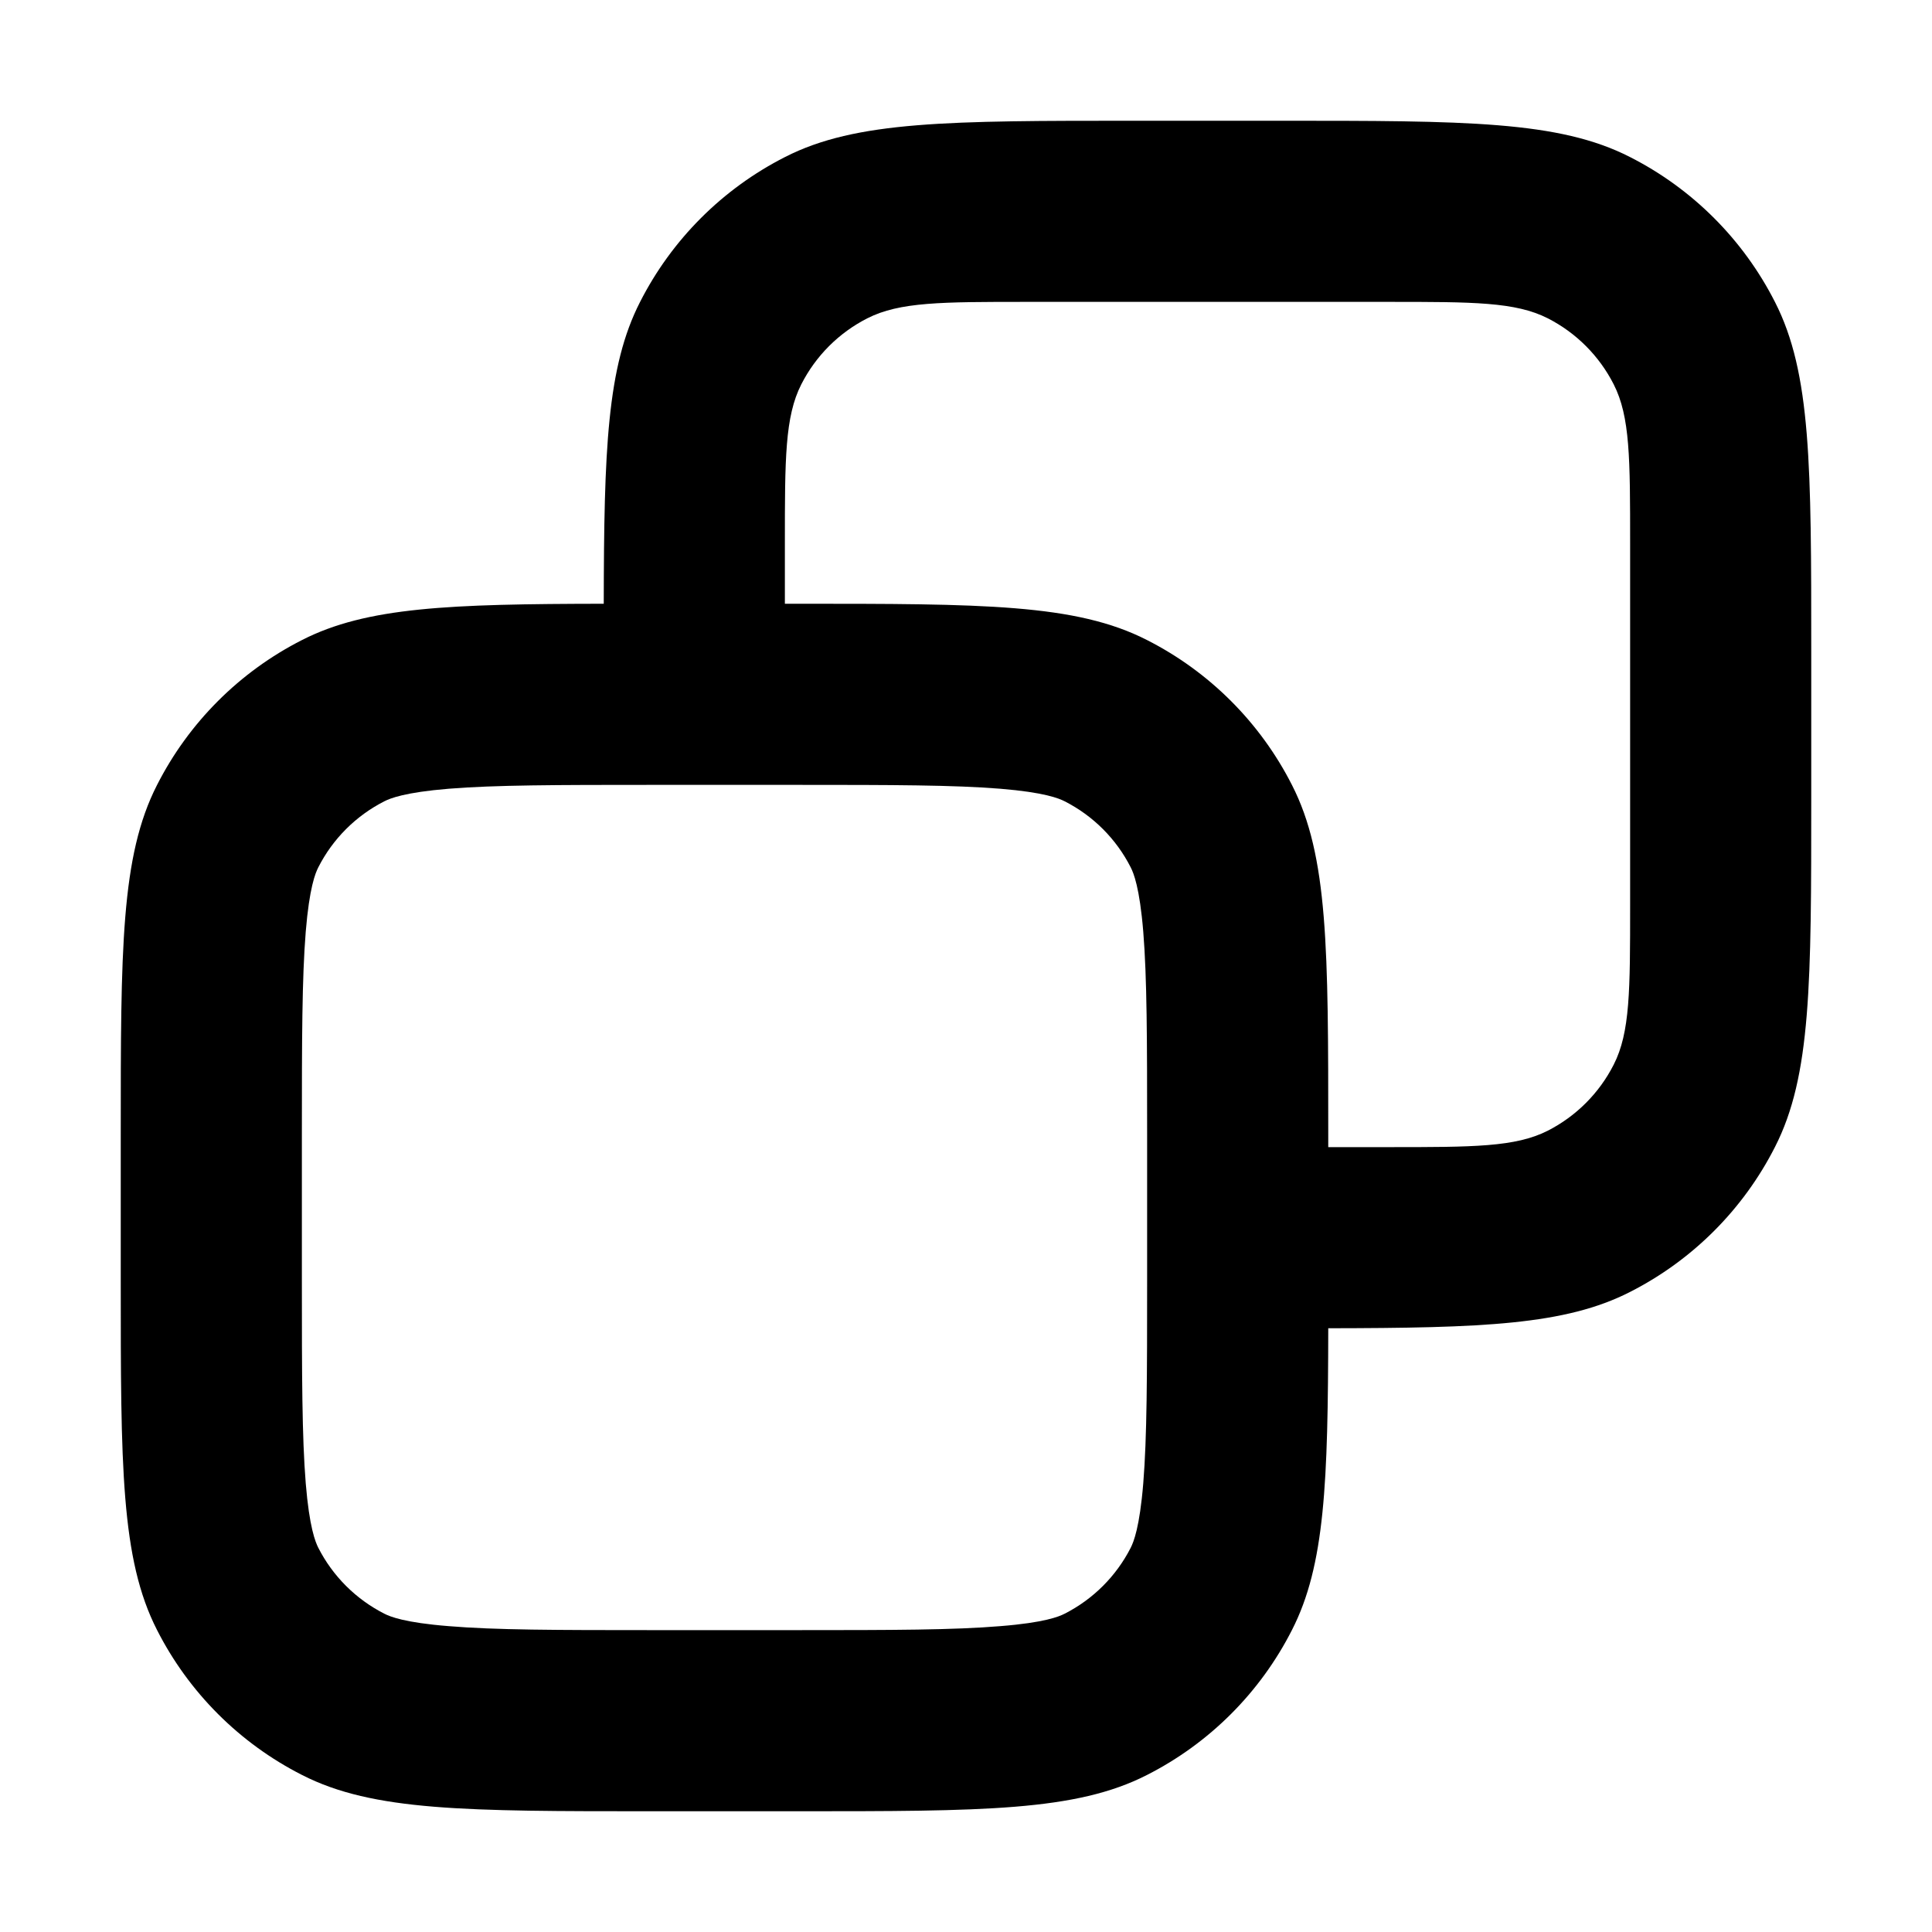 <svg width="16" height="16" viewBox="0 0 16 16" fill="none" xmlns="http://www.w3.org/2000/svg">
<path fill-rule="evenodd" clip-rule="evenodd" d="M6.5 5H6.6C8.14 5 8.91 5 9.498 5.3C10.016 5.563 10.437 5.984 10.7 6.502C11 7.09 11 7.86 11 9.4V9.5H11.5C12.2 9.5 12.55 9.5 12.818 9.364C13.053 9.244 13.244 9.053 13.364 8.817C13.5 8.55 13.5 8.2 13.5 7.5V4.5C13.5 3.8 13.5 3.45 13.364 3.183C13.244 2.947 13.053 2.756 12.818 2.636C12.55 2.5 12.2 2.5 11.5 2.5H8.5C7.8 2.5 7.45 2.5 7.183 2.636C6.947 2.756 6.756 2.947 6.636 3.183C6.5 3.45 6.5 3.8 6.5 4.5V5ZM11 11C10.998 12.278 10.973 12.963 10.7 13.498C10.437 14.016 10.016 14.437 9.498 14.7C8.91 15 8.14 15 6.6 15H5.4C3.86 15 3.09 15 2.502 14.7C1.984 14.437 1.563 14.016 1.3 13.498C1 12.91 1 12.14 1 10.6V9.4C1 7.86 1 7.09 1.3 6.502C1.563 5.984 1.984 5.563 2.502 5.3C3.037 5.027 3.722 5.002 5 5C5.002 3.722 5.027 3.037 5.3 2.502C5.563 1.984 5.984 1.563 6.502 1.3C7.09 1 7.86 1 9.4 1H10.6C12.14 1 12.91 1 13.498 1.3C14.016 1.563 14.437 1.984 14.7 2.502C15 3.09 15 3.86 15 5.4V6.6C15 8.14 15 8.91 14.7 9.498C14.437 10.016 14.016 10.437 13.498 10.7C12.963 10.973 12.278 10.998 11 11ZM5.4 6.5H6.6C7.395 6.5 7.901 6.501 8.284 6.532C8.65 6.562 8.77 6.612 8.817 6.636C9.053 6.756 9.244 6.947 9.364 7.183C9.388 7.23 9.438 7.35 9.468 7.716C9.499 8.099 9.5 8.605 9.5 9.4V10.6C9.5 11.395 9.499 11.901 9.468 12.284C9.438 12.65 9.388 12.77 9.364 12.818C9.244 13.053 9.053 13.244 8.817 13.364C8.77 13.388 8.65 13.438 8.284 13.467C7.901 13.499 7.395 13.5 6.6 13.5H5.4C4.605 13.5 4.099 13.499 3.716 13.467C3.35 13.438 3.23 13.388 3.183 13.364C2.947 13.244 2.756 13.053 2.636 12.818C2.612 12.77 2.562 12.65 2.532 12.284C2.501 11.901 2.5 11.395 2.5 10.6V9.4C2.5 8.605 2.501 8.099 2.532 7.716C2.562 7.35 2.612 7.23 2.636 7.183C2.756 6.947 2.947 6.756 3.183 6.636C3.23 6.612 3.35 6.562 3.716 6.532C4.099 6.501 4.605 6.5 5.4 6.5Z" fill="black"/>
</svg>
